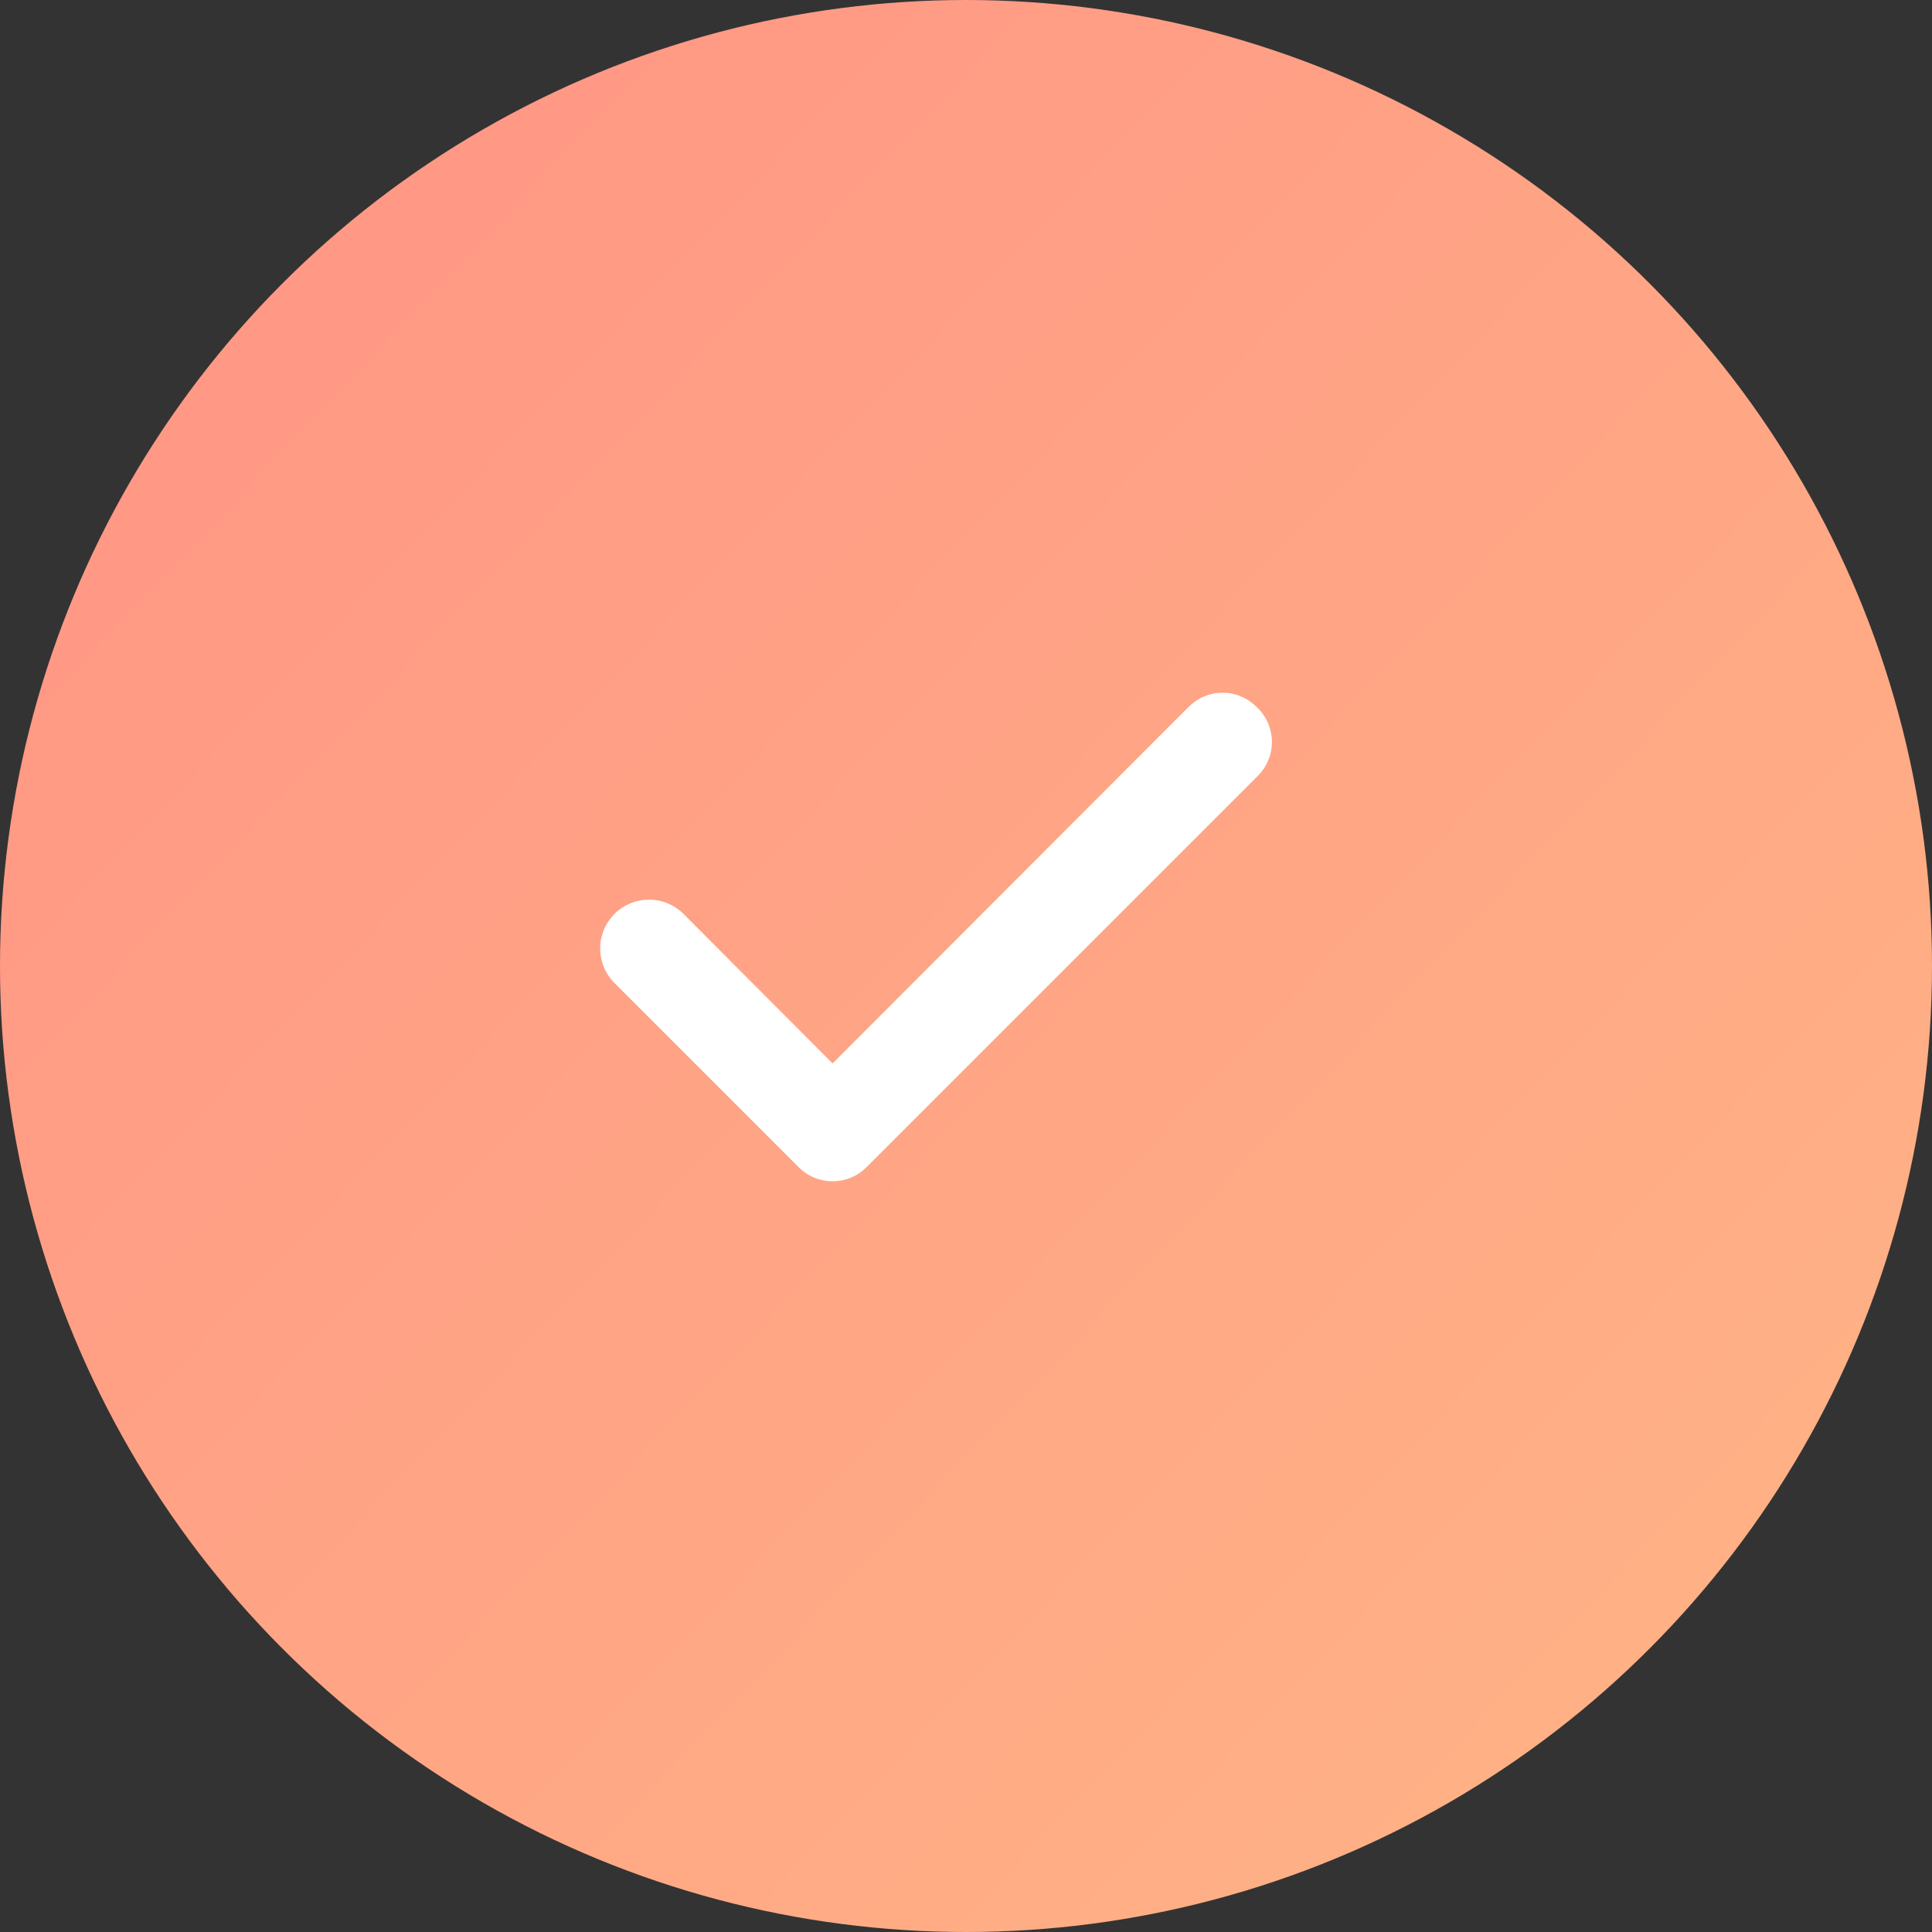 <svg width="32" height="32" viewBox="0 0 32 32" fill="none" xmlns="http://www.w3.org/2000/svg">
<rect x="0" y="0" width="32" height="32" fill="#333333" stroke="none"/>
<circle cx="16" cy="16" r="16" fill="url(#paint0_linear_104_355)"/>
<path d="M20.812 11.708C20.738 11.634 20.651 11.575 20.554 11.535C20.458 11.494 20.354 11.474 20.25 11.474C20.145 11.474 20.042 11.494 19.945 11.535C19.849 11.575 19.762 11.634 19.688 11.708L13.79 17.614L11.312 15.128C11.236 15.054 11.145 14.996 11.047 14.957C10.948 14.918 10.842 14.899 10.736 14.901C10.63 14.903 10.525 14.925 10.428 14.968C10.33 15.01 10.242 15.071 10.168 15.148C10.094 15.224 10.036 15.314 9.997 15.413C9.958 15.512 9.939 15.618 9.941 15.724C9.943 15.83 9.966 15.935 10.008 16.032C10.05 16.13 10.111 16.218 10.188 16.292L13.228 19.332C13.302 19.406 13.389 19.465 13.486 19.505C13.582 19.545 13.685 19.566 13.79 19.566C13.894 19.566 13.998 19.545 14.094 19.505C14.191 19.465 14.278 19.406 14.352 19.332L20.812 12.872C20.892 12.797 20.956 12.708 21 12.607C21.044 12.507 21.067 12.399 21.067 12.29C21.067 12.181 21.044 12.072 21 11.972C20.956 11.872 20.892 11.782 20.812 11.708Z" fill="white"/>
<defs>
<linearGradient id="paint0_linear_104_355" x1="0" y1="0" x2="41.92" y2="39.68" gradientUnits="userSpaceOnUse">
<stop stop-color="#FF9385"/>
<stop offset="1" stop-color="#FFBF85"/>
</linearGradient>
</defs>
</svg>
